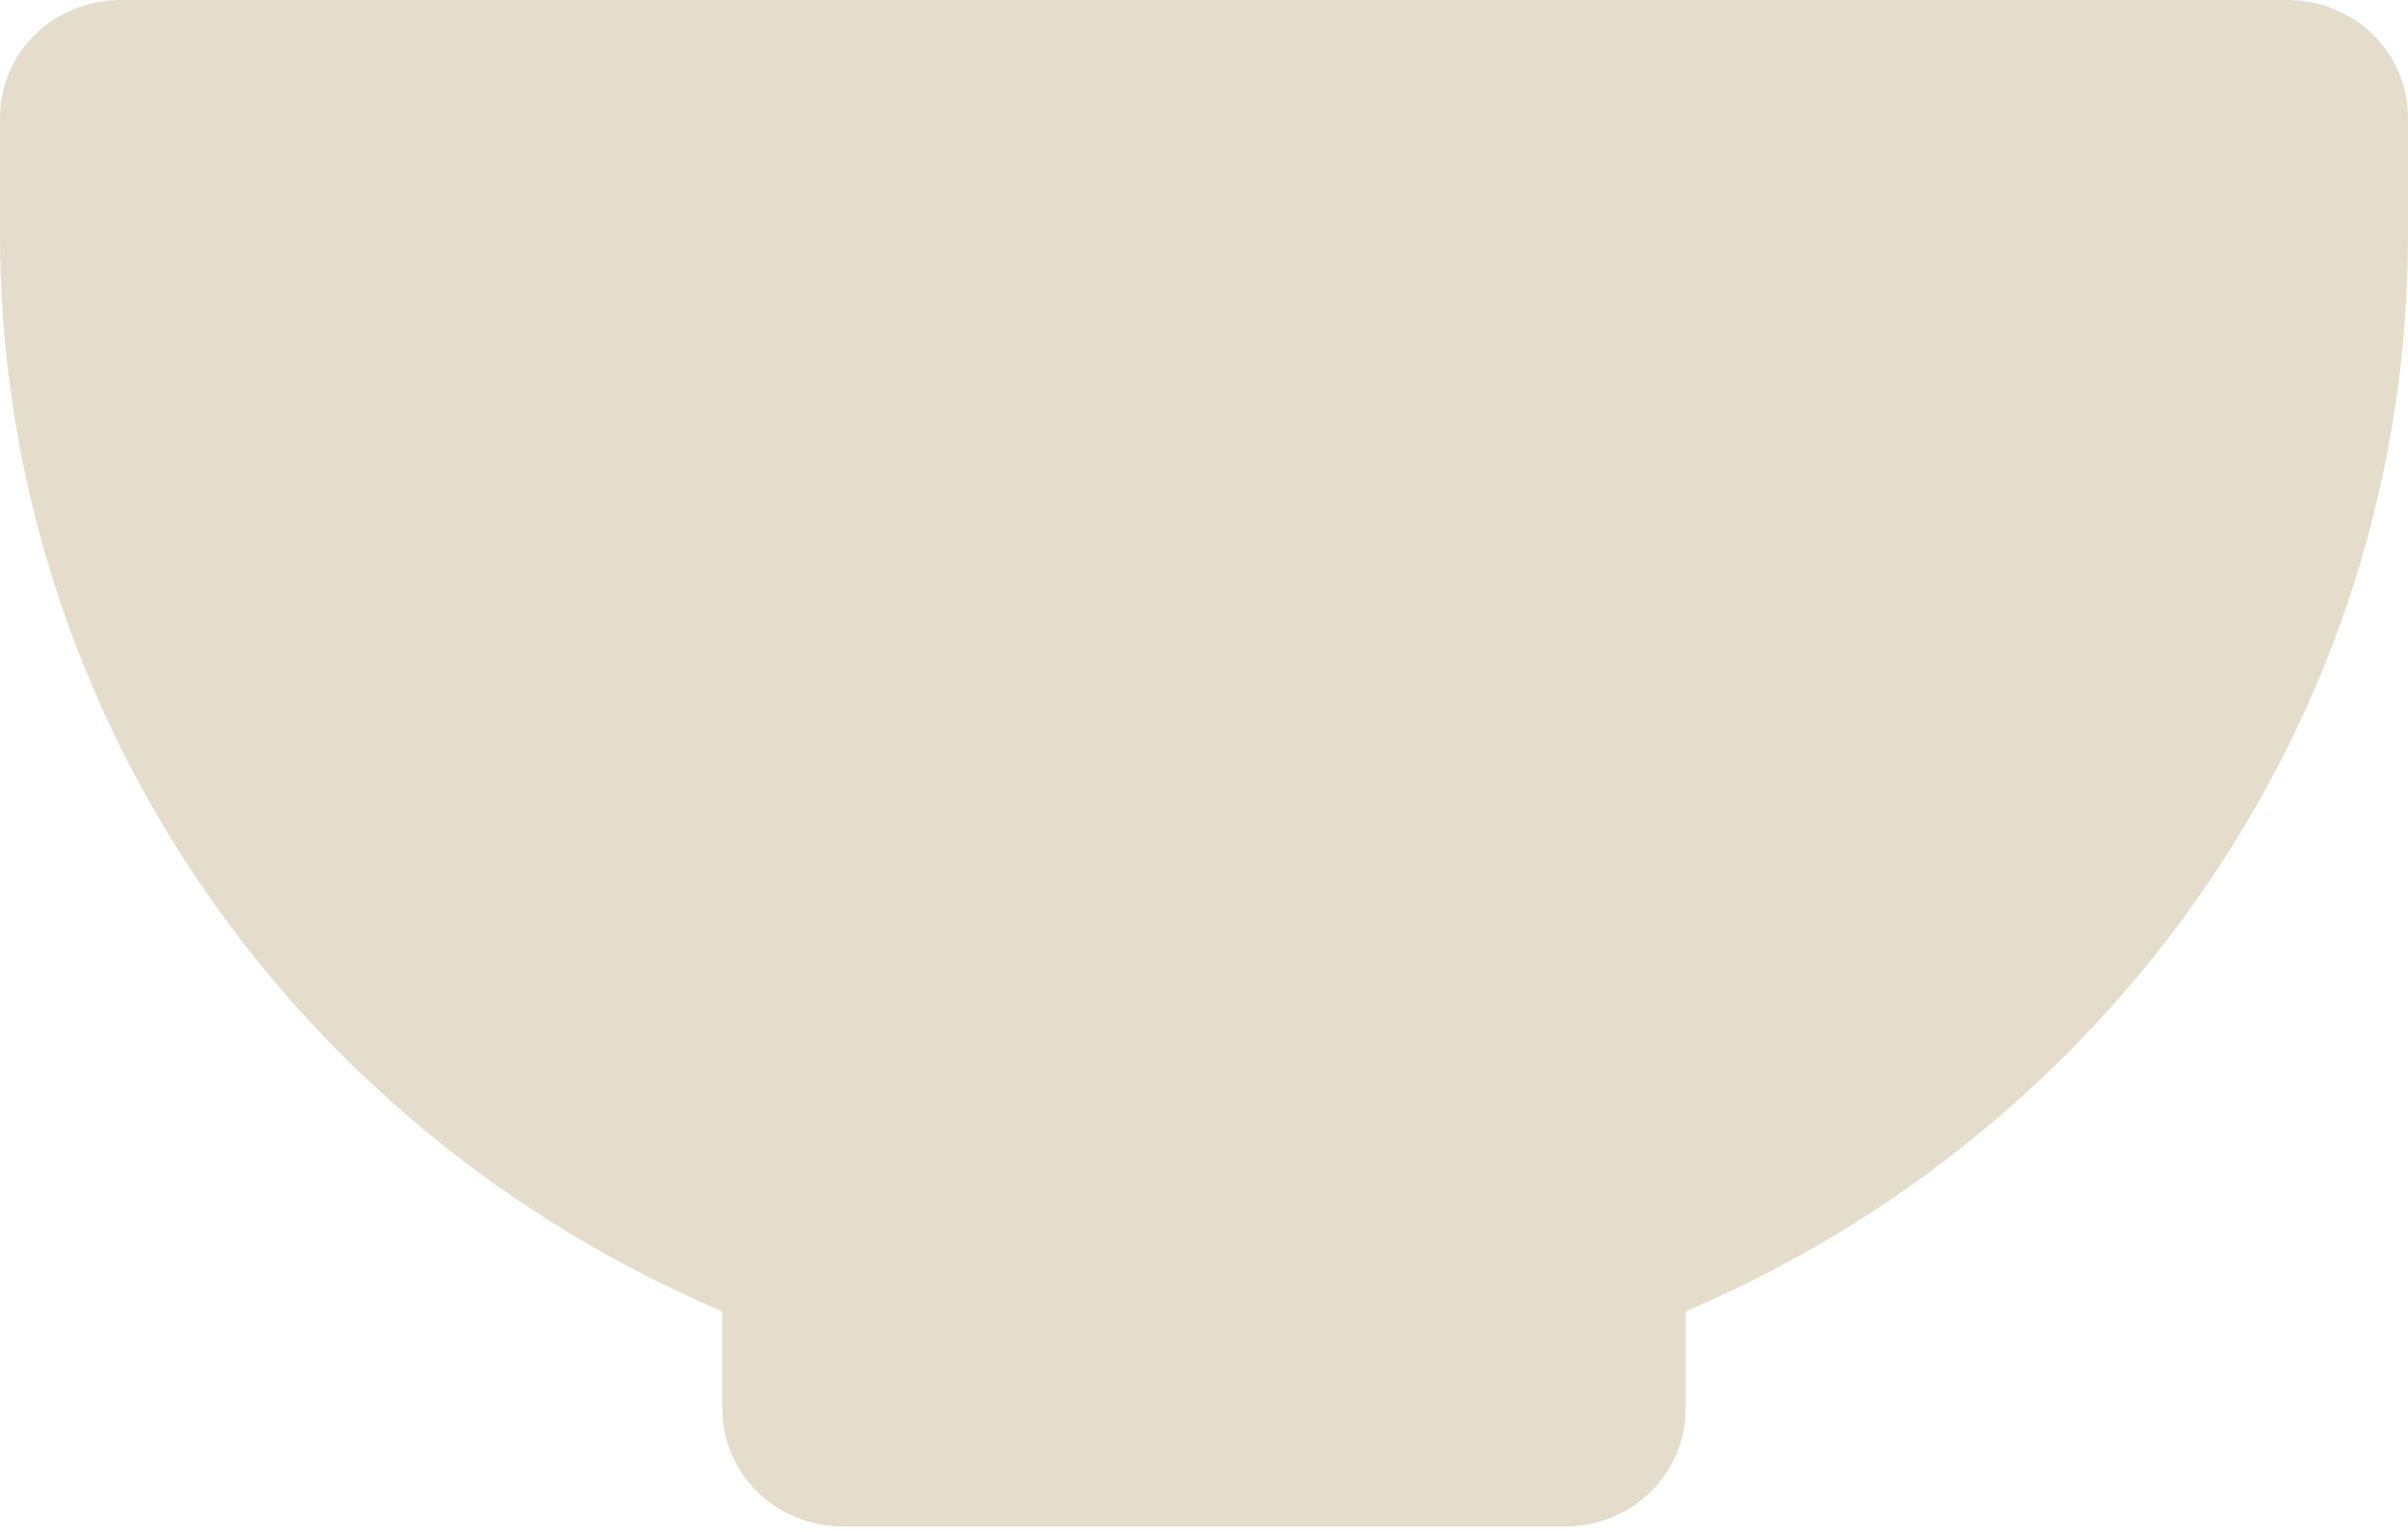 <svg width="44" height="28" viewBox="0 0 44 28" fill="none" xmlns="http://www.w3.org/2000/svg">
<path d="M8.9288e-07 2.146C8.9288e-07 1.577 0.232 1.031 0.644 0.629C1.057 0.226 1.617 0 2.2 0H41.8C42.383 0 42.943 0.226 43.356 0.629C43.768 1.031 44 1.577 44 2.146V4.293C44 13.093 38.57 20.659 30.8 23.97V25.756C30.8 26.325 30.568 26.871 30.156 27.274C29.743 27.676 29.183 27.902 28.6 27.902H15.4C14.816 27.902 14.257 27.676 13.844 27.274C13.432 26.871 13.2 26.325 13.2 25.756V23.97C9.276 22.299 5.936 19.548 3.592 16.052C1.247 12.557 -0.001 8.47 8.9288e-07 4.293V2.146Z" fill="#E4DDCB"/>
</svg>
